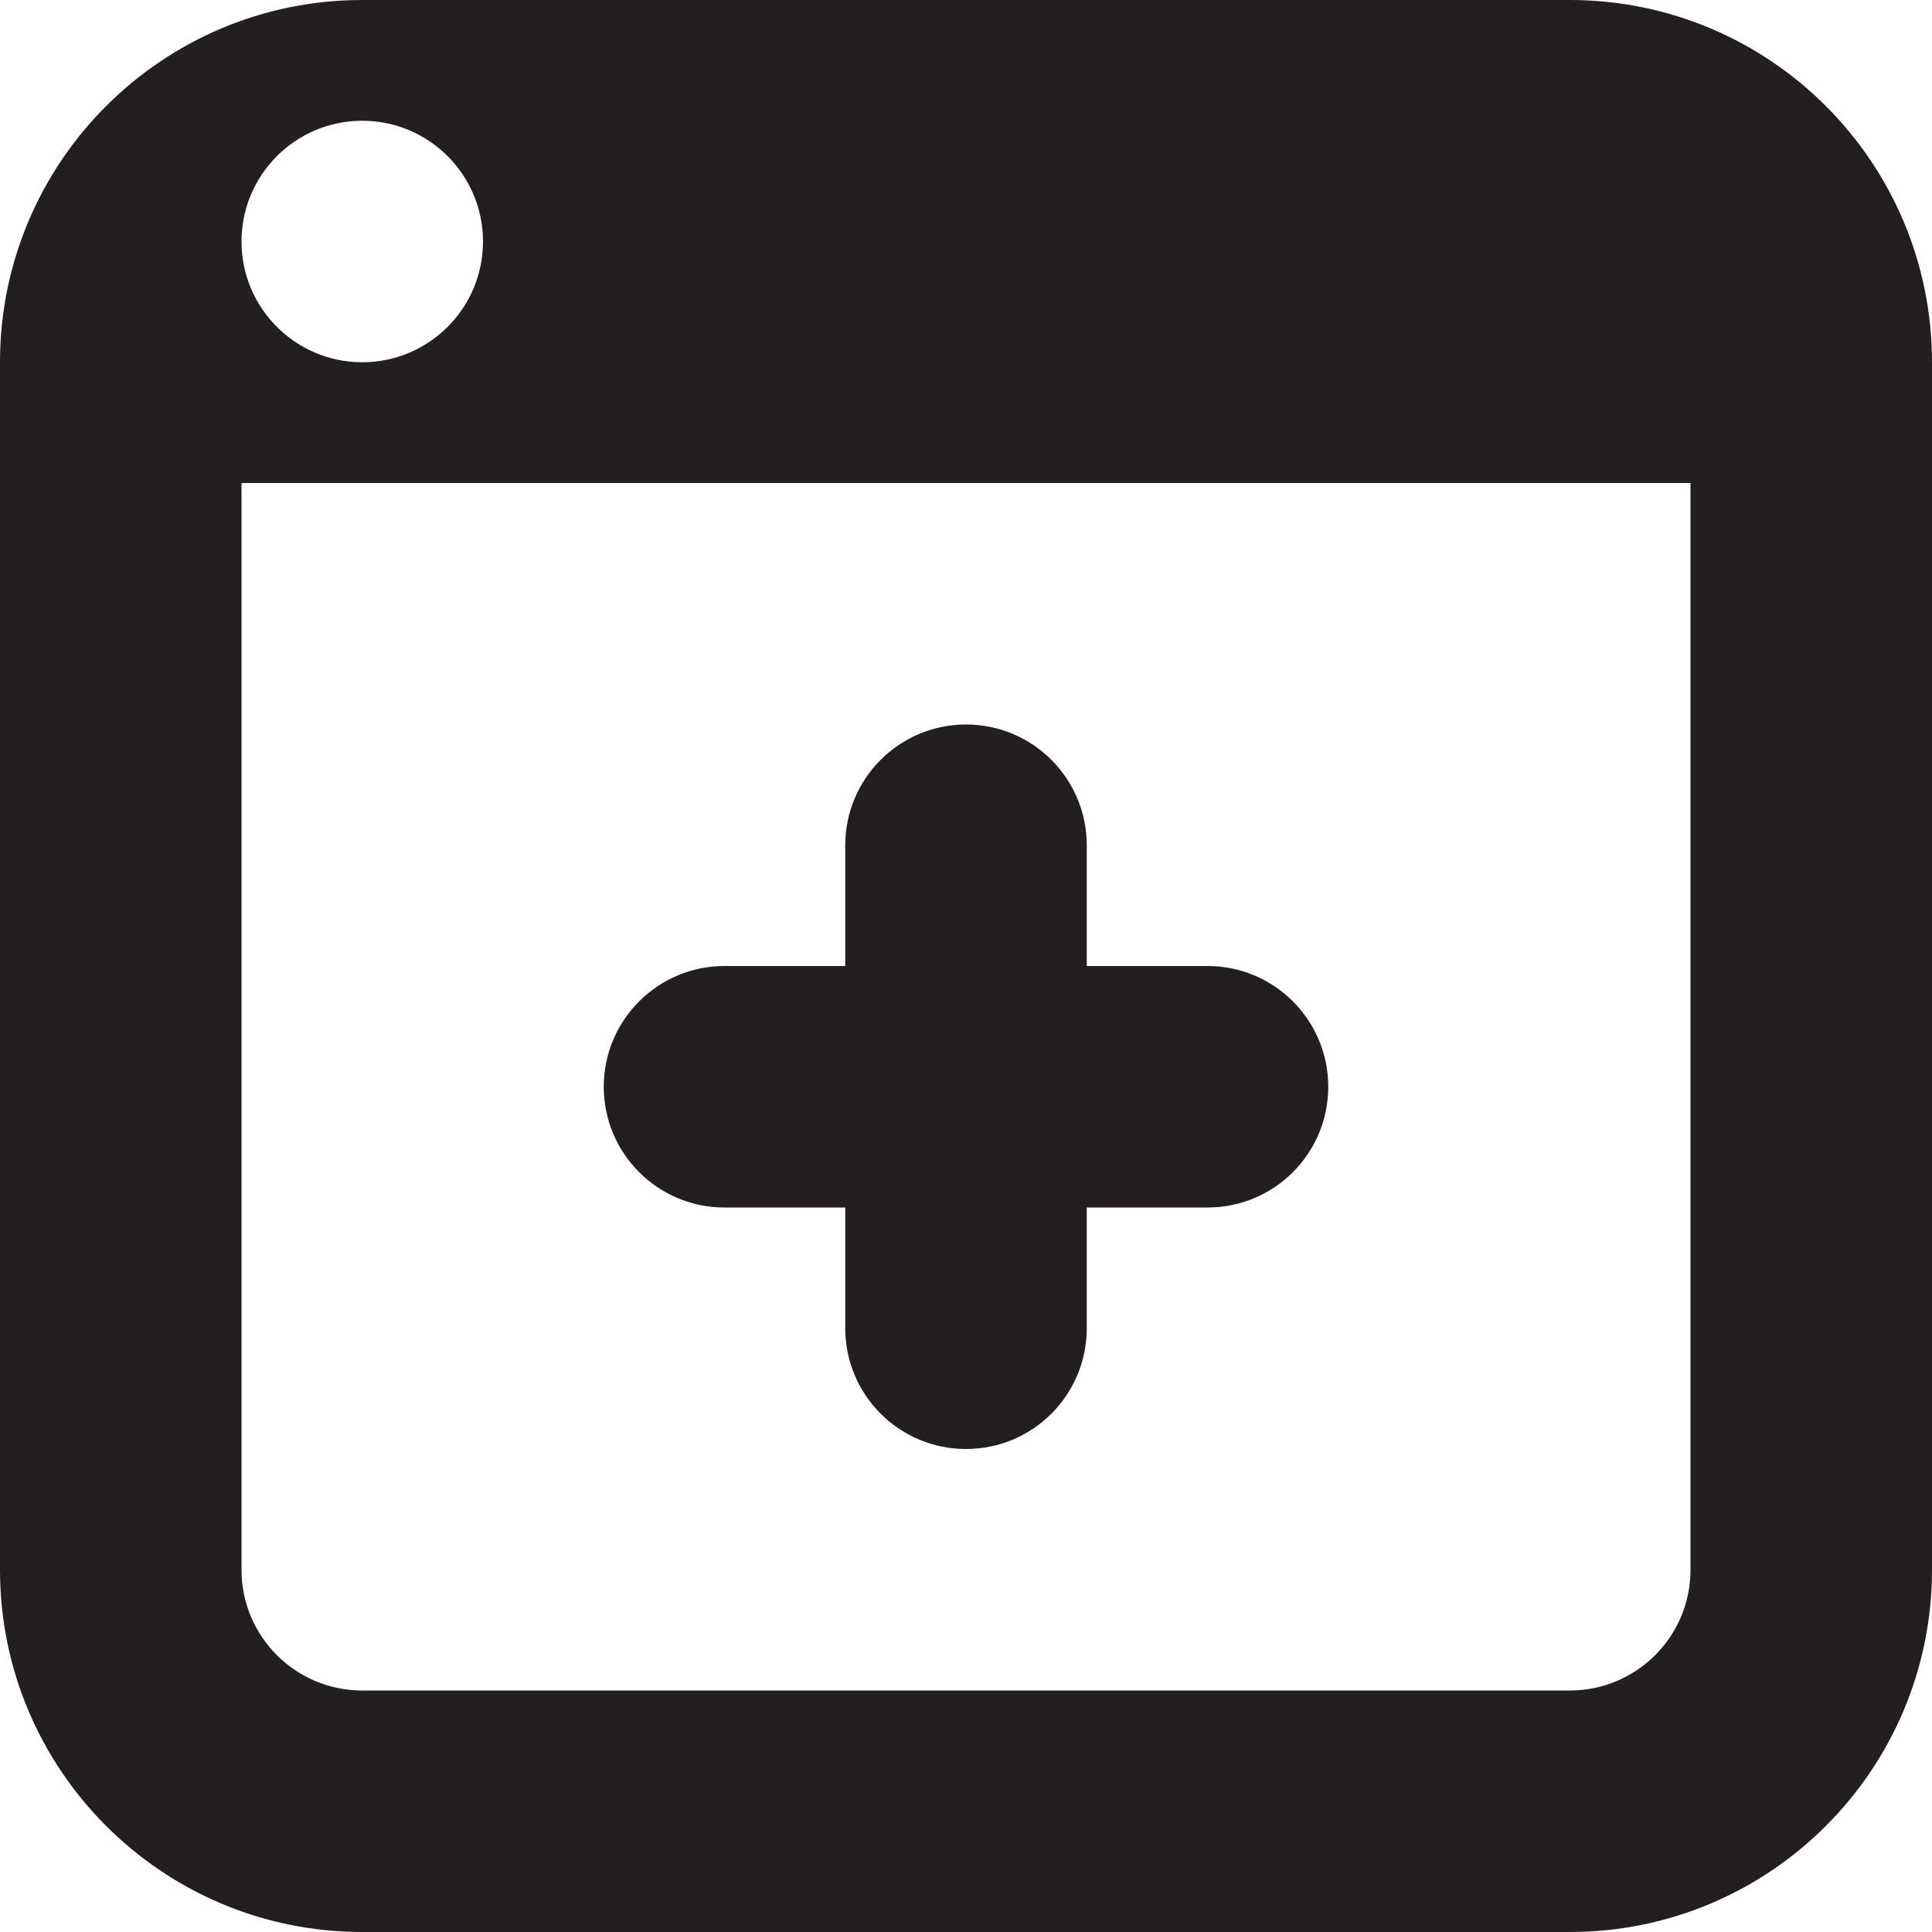 <?xml version="1.0" encoding="utf-8"?>
<!-- Generator: Adobe Illustrator 15.1.0, SVG Export Plug-In . SVG Version: 6.00 Build 0)  -->
<!DOCTYPE svg PUBLIC "-//W3C//DTD SVG 1.1//EN" "http://www.w3.org/Graphics/SVG/1.1/DTD/svg11.dtd">
<svg version="1.1" id="Layer_1" xmlns="http://www.w3.org/2000/svg" xmlns:xlink="http://www.w3.org/1999/xlink" x="0px" y="0px"
	 width="16px" height="16px" viewBox="0 0 16 16" enable-background="new 0 0 16 16" xml:space="preserve">
<path fill-rule="evenodd" clip-rule="evenodd" fill="#231F20" d="M13,16H3c-1.657,0-3-1.343-3-3V3c0-1.657,1.343-3,3-3h10
	c1.657,0,3,1.343,3,3v10C16,14.657,14.657,16,13,16z M3,1C2.448,1,2,1.448,2,2s0.448,1,1,1s1-0.448,1-1S3.552,1,3,1z M14,4H2v9
	c0,0.553,0.448,1,1,1h10c0.553,0,1-0.447,1-1V4z M10,10H9v1c0,0.553-0.447,1-1,1c-0.552,0-1-0.447-1-1v-1H6c-0.552,0-1-0.447-1-1
	c0-0.552,0.448-1,1-1h1V7c0-0.552,0.448-1,1-1c0.553,0,1,0.448,1,1v1h1c0.553,0,1,0.448,1,1C11,9.553,10.553,10,10,10z"/>
</svg>
